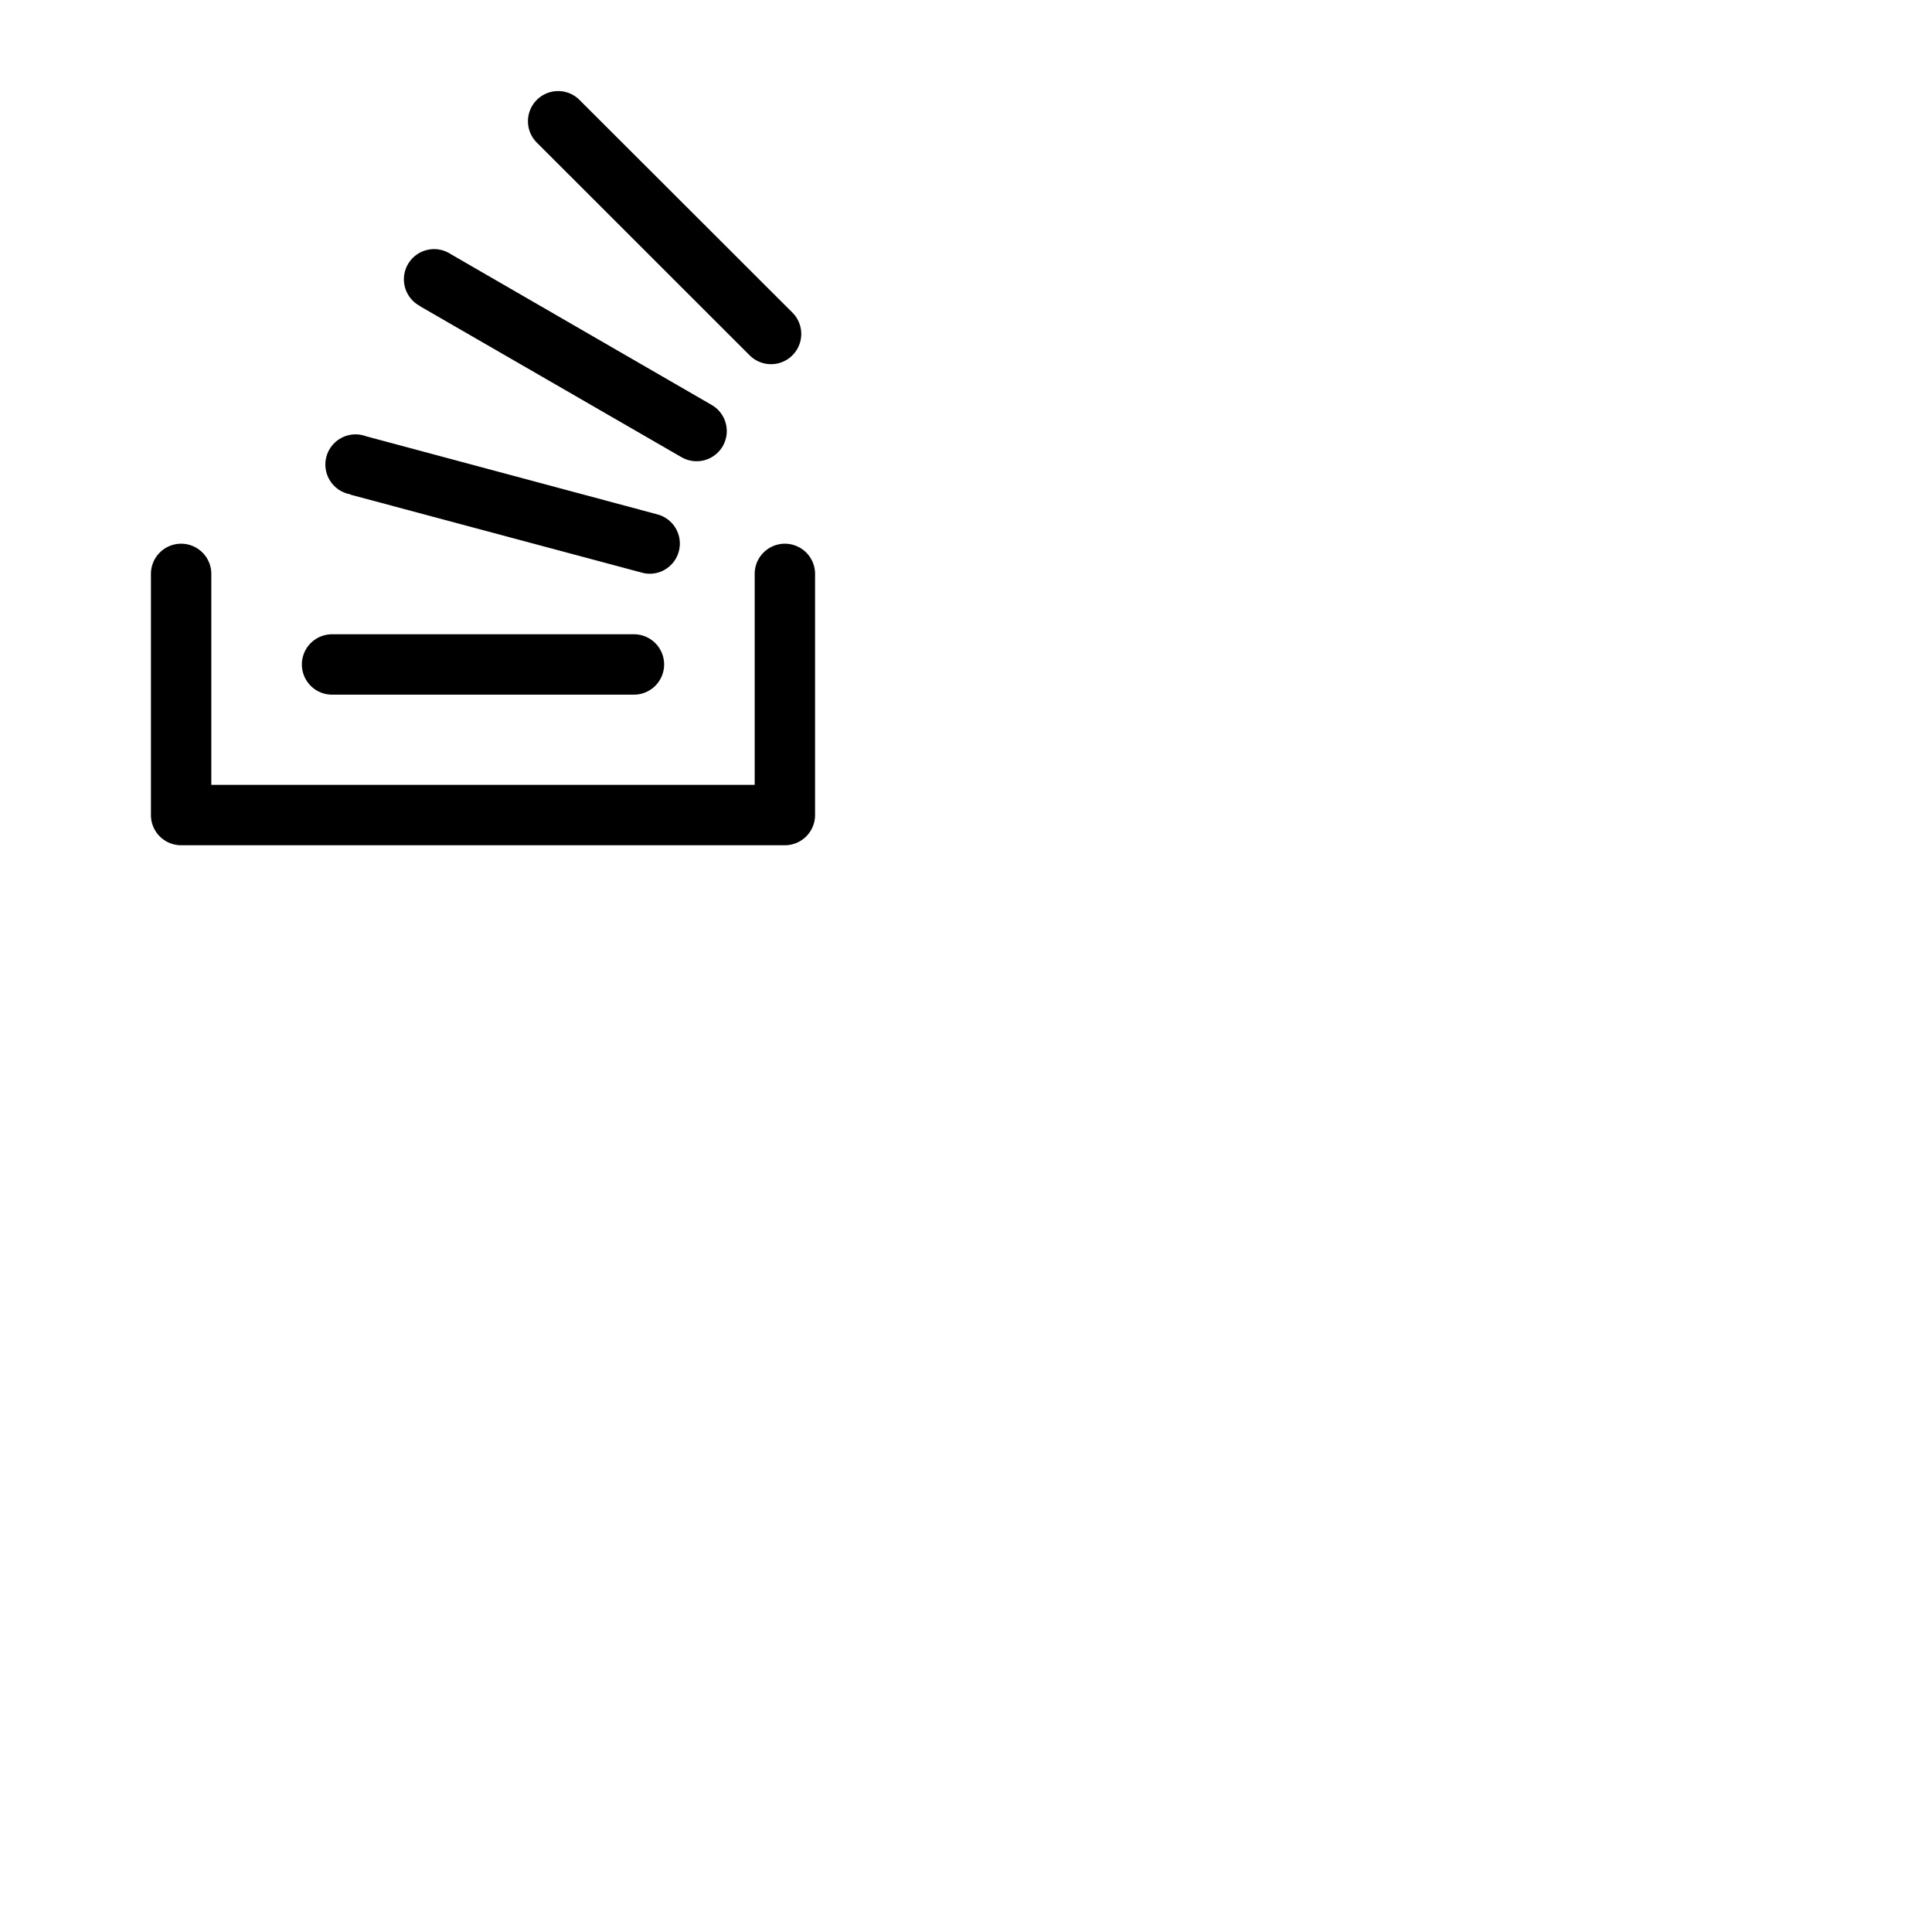 <svg xmlns="http://www.w3.org/2000/svg" version="1.1" viewBox="0 0 512 512" fill="currentColor"><path fill="currentColor" d="M216 152.09V216a8 8 0 0 1-8 8H48a8 8 0 0 1-8-8v-63.91a8 8 0 0 1 16 0V208h144v-55.91a8 8 0 0 1 16 0m-128 32h80a8 8 0 1 0 0-16H88a8 8 0 1 0 0 16m4.88-53l77.27 20.68a7.89 7.89 0 0 0 2.08.28a8 8 0 0 0 2.07-15.71L97 115.61A8 8 0 1 0 92.88 131Zm18.45-49.93l69.28 40a8 8 0 0 0 10.93-2.93a8 8 0 0 0-2.93-10.91l-69.28-40.05a8 8 0 1 0-8 13.84Zm87.33 13A8 8 0 1 0 210 82.84l-56.57-56.5a8 8 0 0 0-11.32 11.3Z"/></svg>